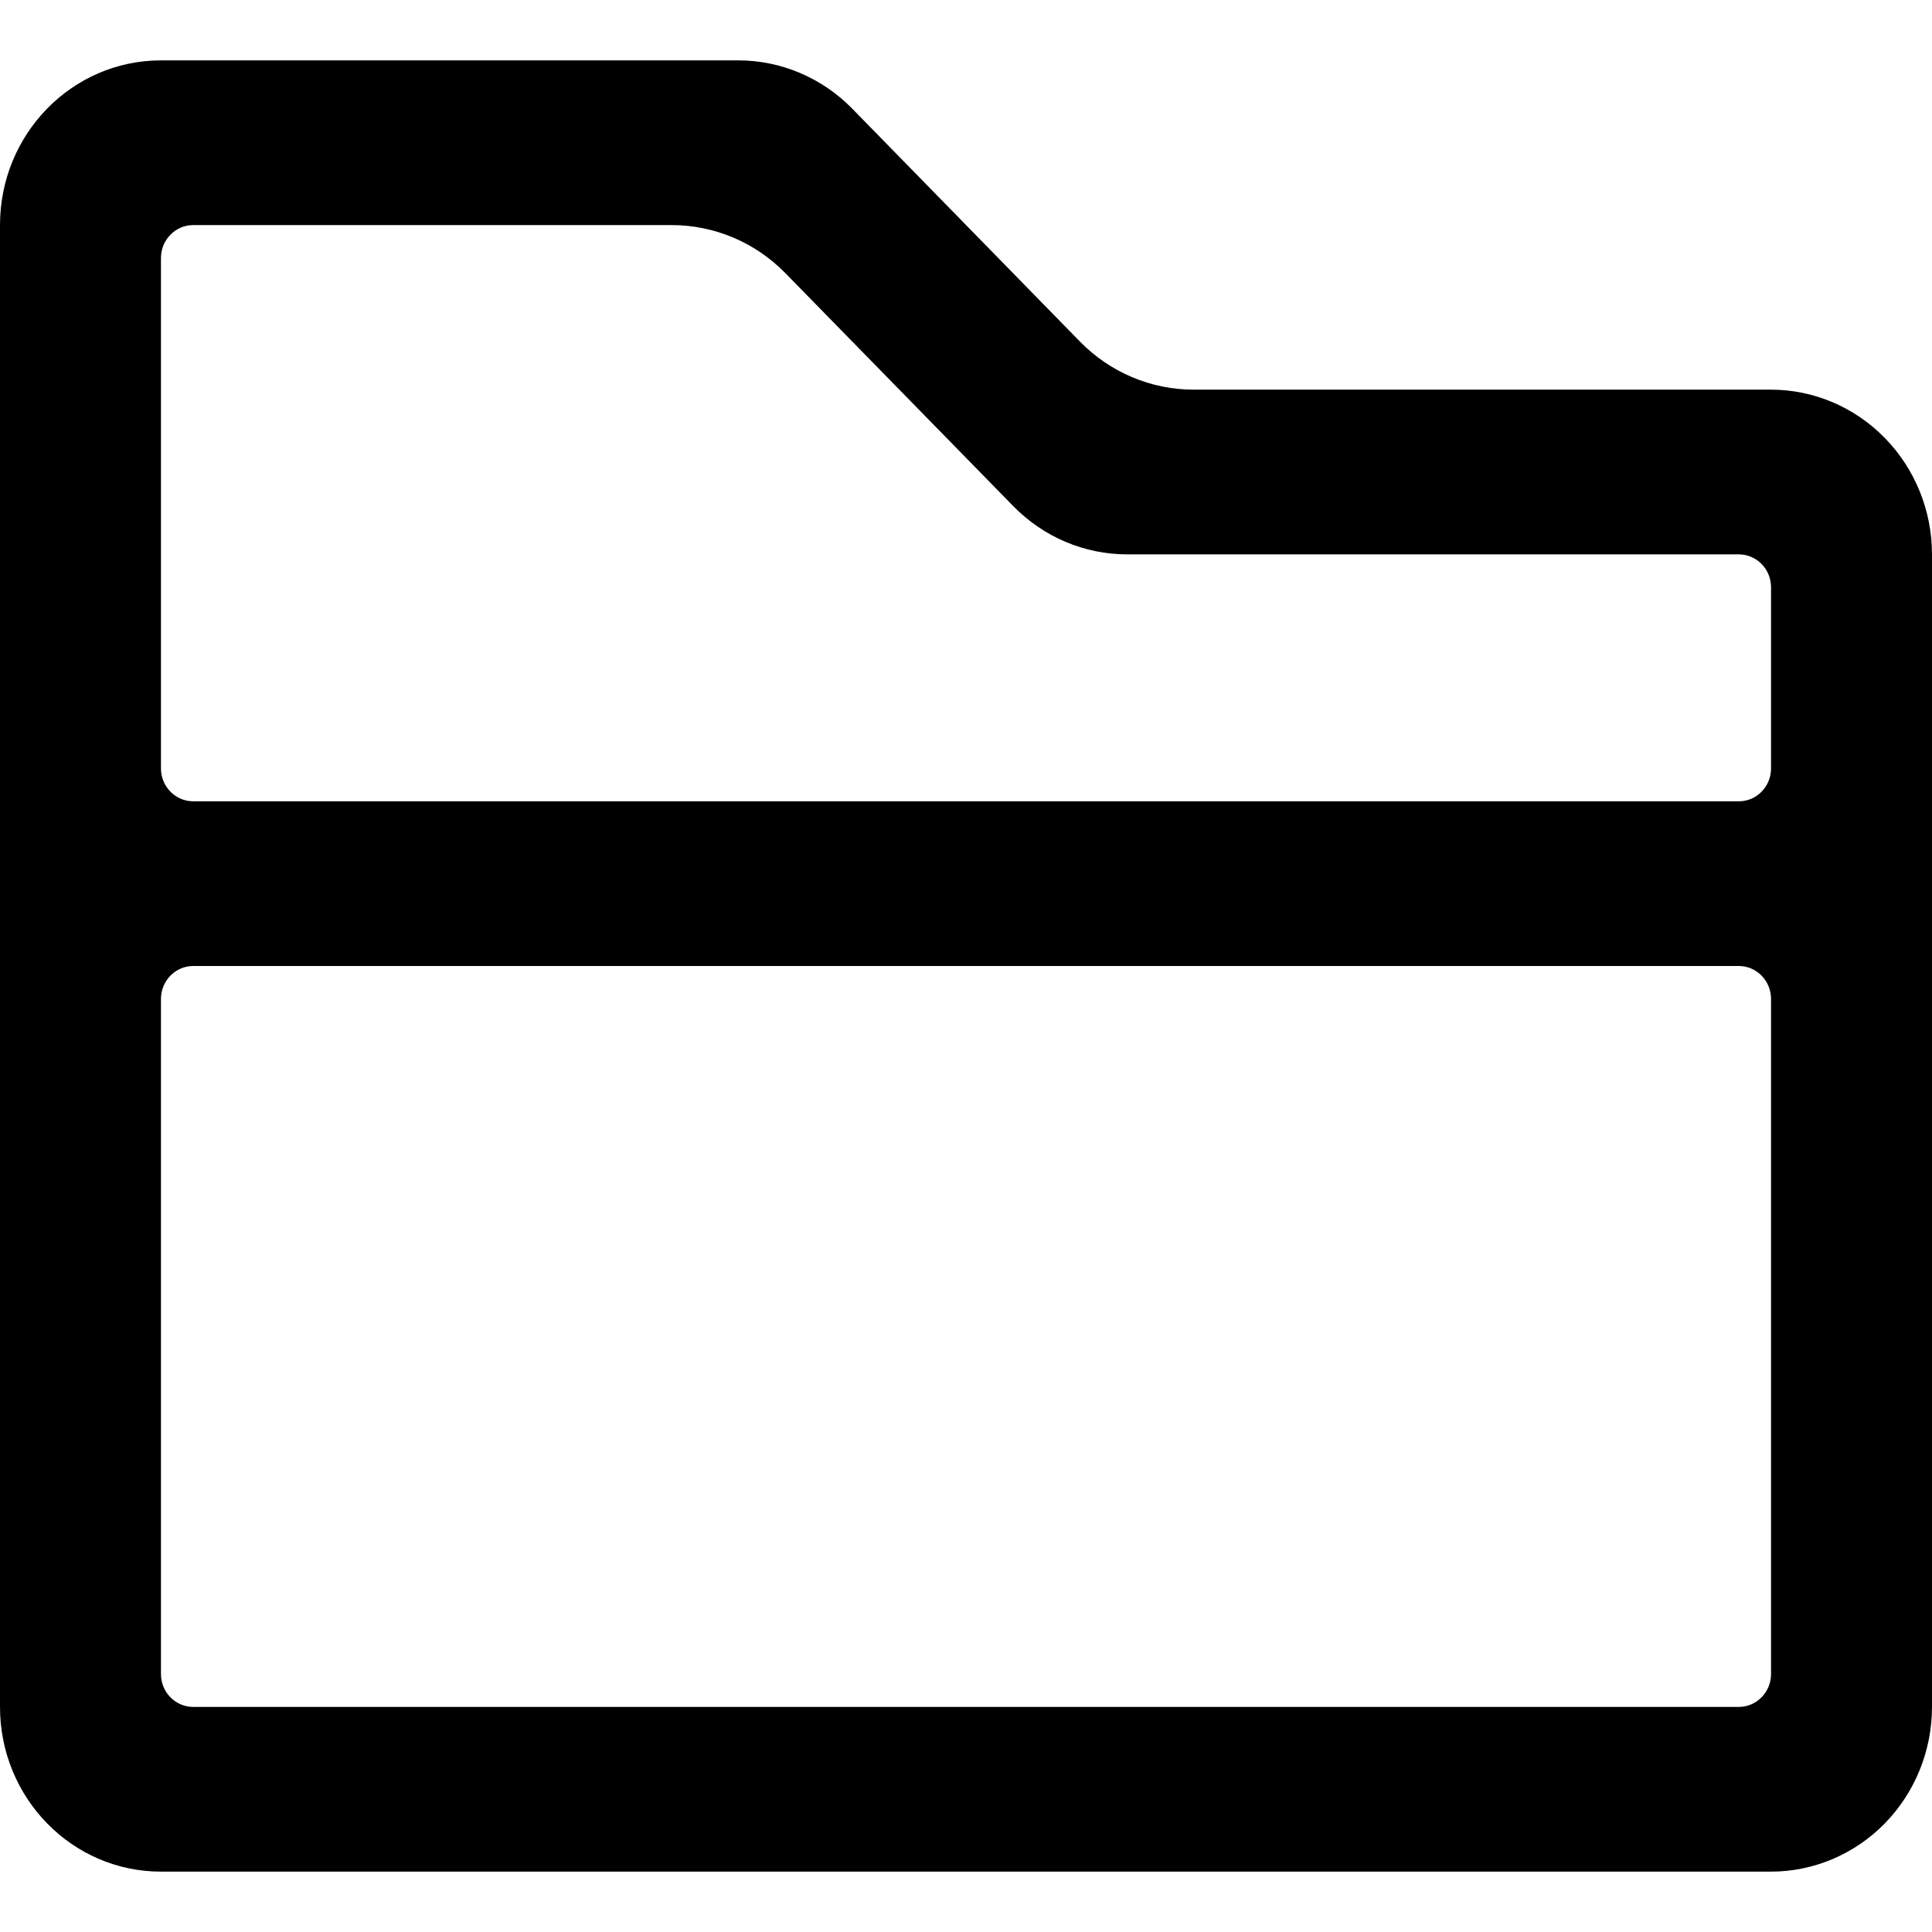 <?xml version="1.0" encoding="UTF-8" standalone="no"?>
<!DOCTYPE svg PUBLIC "-//W3C//DTD SVG 1.1//EN" "http://www.w3.org/Graphics/SVG/1.1/DTD/svg11.dtd">
<svg width="100%" height="100%" viewBox="0 0 16 16" version="1.1" xmlns="http://www.w3.org/2000/svg" xmlns:xlink="http://www.w3.org/1999/xlink" xml:space="preserve" xmlns:serif="http://www.serif.com/" style="fill-rule:evenodd;clip-rule:evenodd;stroke-linejoin:round;stroke-miterlimit:2;">
    <g transform="matrix(1,0,0,1,-211.88,-563.588)">
        <g id="file">
            <g transform="matrix(1,0,0,1,211.88,-0.791)">
                <g transform="matrix(1,0,0,1,0,564.379)">
                    <path d="M6.114,0.5C6.468,0.5 6.807,0.644 7.057,0.899C7.562,1.416 8.438,2.311 8.943,2.828C9.193,3.084 9.532,3.227 9.886,3.227L14.667,3.227C15.02,3.227 15.359,3.371 15.609,3.627C15.859,3.882 16,4.229 16,4.591L16,14.136C16,14.498 15.859,14.845 15.609,15.101C15.359,15.356 15.02,15.5 14.667,15.5L1.333,15.5C0.597,15.5 0,14.89 0,14.136L0,1.864C0,1.11 0.597,0.5 1.333,0.5L6.114,0.5ZM14.4,14.136C14.547,14.136 14.667,14.014 14.667,13.864L14.667,8.273C14.667,8.122 14.547,8 14.4,8L1.6,8C1.453,8 1.333,8.122 1.333,8.273L1.333,13.864C1.333,14.014 1.453,14.136 1.6,14.136L14.4,14.136ZM9.334,4.591C8.98,4.591 8.641,4.447 8.391,4.191C7.886,3.675 7.01,2.78 6.505,2.263C6.255,2.007 5.916,1.864 5.562,1.864L1.6,1.864C1.453,1.864 1.333,1.986 1.333,2.136L1.333,6.364C1.333,6.514 1.453,6.636 1.6,6.636L14.4,6.636C14.471,6.636 14.539,6.608 14.589,6.556C14.639,6.505 14.667,6.436 14.667,6.364L14.667,4.864C14.667,4.791 14.639,4.722 14.589,4.671C14.539,4.62 14.471,4.591 14.4,4.591L9.334,4.591Z" style="fill:currentColor;"/>
                </g>
            </g>
        </g>
    </g>
</svg>
